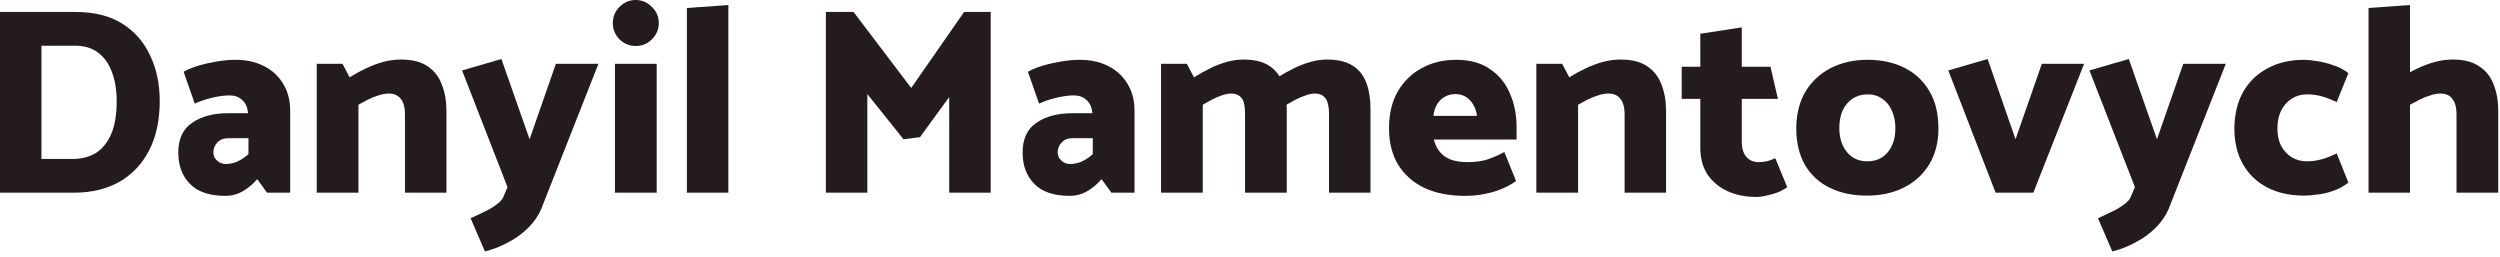 <svg width="301" height="31" viewBox="0 0 301 31" fill="none" xmlns="http://www.w3.org/2000/svg">
<path d="M9.024 23.2C11.115 23.179 12.917 22.731 14.432 21.856C15.968 20.96 17.152 19.691 17.984 18.048C18.816 16.405 19.232 14.453 19.232 12.192C19.232 10.123 18.848 8.288 18.08 6.688C17.333 5.067 16.213 3.787 14.72 2.848C13.227 1.909 11.349 1.44 9.088 1.44H0V23.2H9.024ZM9.024 5.504C10.155 5.504 11.083 5.781 11.808 6.336C12.555 6.891 13.109 7.669 13.472 8.672C13.856 9.675 14.048 10.848 14.048 12.192C14.048 13.813 13.824 15.136 13.376 16.16C12.928 17.184 12.309 17.941 11.52 18.432C10.731 18.901 9.813 19.136 8.768 19.136H4.992V5.504H9.024Z" fill="#241B1C"/>
<path d="M25.69 18.336C25.69 17.888 25.85 17.493 26.17 17.152C26.49 16.811 26.928 16.64 27.482 16.64H29.914V18.56C29.488 18.944 29.04 19.243 28.57 19.456C28.101 19.648 27.642 19.744 27.194 19.744C26.917 19.744 26.661 19.68 26.426 19.552C26.213 19.424 26.032 19.253 25.882 19.04C25.754 18.827 25.69 18.592 25.69 18.336ZM23.45 12.48C24.026 12.203 24.709 11.968 25.498 11.776C26.288 11.584 27.002 11.488 27.642 11.488C28.261 11.488 28.762 11.669 29.146 12.032C29.552 12.373 29.786 12.875 29.85 13.536L29.882 13.632H27.45C25.68 13.632 24.24 14.016 23.13 14.784C22.021 15.531 21.466 16.725 21.466 18.368C21.466 19.925 21.936 21.184 22.874 22.144C23.813 23.104 25.242 23.584 27.162 23.584C27.888 23.584 28.57 23.403 29.21 23.04C29.85 22.677 30.437 22.187 30.97 21.568L32.154 23.2H34.938V13.312C34.938 12.096 34.661 11.029 34.106 10.112C33.573 9.195 32.805 8.48 31.802 7.968C30.821 7.456 29.669 7.2 28.346 7.2C27.706 7.2 26.981 7.264 26.17 7.392C25.381 7.52 24.624 7.691 23.898 7.904C23.194 8.117 22.597 8.363 22.106 8.64L23.45 12.48Z" fill="#241B1C"/>
<path d="M43.158 23.2V12.608C43.499 12.416 43.872 12.213 44.278 12C44.704 11.787 45.131 11.616 45.558 11.488C46.006 11.339 46.422 11.264 46.806 11.264C47.467 11.264 47.958 11.488 48.278 11.936C48.598 12.363 48.758 12.949 48.758 13.696V23.2H53.75V13.344C53.75 12.171 53.568 11.125 53.206 10.208C52.864 9.269 52.299 8.533 51.51 8C50.72 7.445 49.643 7.168 48.278 7.168C47.574 7.168 46.859 7.264 46.134 7.456C45.43 7.648 44.726 7.915 44.022 8.256C43.339 8.576 42.699 8.928 42.102 9.312L41.238 7.68H38.134V23.2H43.158Z" fill="#241B1C"/>
<path d="M60.657 23.584C60.529 23.968 60.231 24.32 59.761 24.64C59.313 24.981 58.801 25.28 58.225 25.536C57.671 25.813 57.148 26.059 56.657 26.272L58.386 30.272C59.346 30.037 60.273 29.675 61.169 29.184C62.087 28.715 62.898 28.128 63.602 27.424C64.305 26.72 64.828 25.963 65.169 25.152L72.049 7.68H66.93L63.761 16.768L60.37 7.104L55.633 8.48L61.105 22.528L60.657 23.584Z" fill="#241B1C"/>
<path d="M79.064 23.2V7.68H74.04V23.2H79.064ZM76.536 5.536C77.304 5.536 77.955 5.269 78.488 4.736C79.043 4.181 79.32 3.531 79.32 2.784C79.32 2.016 79.043 1.365 78.488 0.832C77.933 0.277 77.283 0 76.536 0C75.789 0 75.139 0.277 74.584 0.832C74.051 1.365 73.784 2.016 73.784 2.784C73.784 3.531 74.051 4.181 74.584 4.736C75.139 5.269 75.789 5.536 76.536 5.536Z" fill="#241B1C"/>
<path d="M87.696 23.2V0.608L82.704 0.96V23.2H87.696Z" fill="#241B1C"/>
<path d="M110.766 16.512L114.285 11.68V23.2H119.278V1.44H116.077L109.71 10.592L102.766 1.44H99.438V23.2H104.429V11.328L108.782 16.768L110.766 16.512Z" fill="#241B1C"/>
<path d="M127.346 18.336C127.346 17.888 127.507 17.493 127.826 17.152C128.146 16.811 128.584 16.64 129.139 16.64H131.57V18.56C131.144 18.944 130.696 19.243 130.227 19.456C129.757 19.648 129.298 19.744 128.85 19.744C128.573 19.744 128.317 19.68 128.083 19.552C127.869 19.424 127.688 19.253 127.538 19.04C127.41 18.827 127.346 18.592 127.346 18.336ZM125.106 12.48C125.682 12.203 126.365 11.968 127.155 11.776C127.944 11.584 128.658 11.488 129.298 11.488C129.917 11.488 130.419 11.669 130.803 12.032C131.208 12.373 131.443 12.875 131.507 13.536L131.538 13.632H129.107C127.336 13.632 125.896 14.016 124.786 14.784C123.677 15.531 123.122 16.725 123.122 18.368C123.122 19.925 123.592 21.184 124.531 22.144C125.469 23.104 126.898 23.584 128.818 23.584C129.544 23.584 130.227 23.403 130.867 23.04C131.507 22.677 132.093 22.187 132.626 21.568L133.811 23.2H136.594V13.312C136.594 12.096 136.317 11.029 135.762 10.112C135.229 9.195 134.461 8.48 133.458 7.968C132.477 7.456 131.325 7.2 130.003 7.2C129.363 7.2 128.637 7.264 127.826 7.392C127.037 7.52 126.28 7.691 125.554 7.904C124.85 8.117 124.253 8.363 123.762 8.64L125.106 12.48Z" fill="#241B1C"/>
<path d="M144.814 23.2V12.608C145.155 12.416 145.518 12.213 145.902 12C146.307 11.787 146.702 11.616 147.086 11.488C147.491 11.339 147.865 11.264 148.206 11.264C148.675 11.264 149.027 11.371 149.262 11.584C149.518 11.776 149.689 12.053 149.774 12.416C149.859 12.779 149.902 13.205 149.902 13.696V23.2H154.926V13.024C154.926 11.851 154.755 10.827 154.414 9.952C154.094 9.077 153.55 8.395 152.782 7.904C152.035 7.413 151.011 7.168 149.71 7.168C149.07 7.168 148.398 7.264 147.694 7.456C146.99 7.648 146.307 7.915 145.646 8.256C144.985 8.576 144.355 8.928 143.758 9.312L142.894 7.68H139.79V23.2H144.814ZM154.894 12.608C155.235 12.416 155.598 12.213 155.982 12C156.387 11.787 156.793 11.616 157.198 11.488C157.603 11.339 157.966 11.264 158.286 11.264C158.755 11.264 159.107 11.371 159.342 11.584C159.598 11.776 159.769 12.053 159.854 12.416C159.961 12.779 160.014 13.205 160.014 13.696V23.2H165.006V13.024C165.006 11.851 164.835 10.827 164.494 9.952C164.174 9.077 163.63 8.395 162.862 7.904C162.094 7.413 161.059 7.168 159.758 7.168C159.139 7.168 158.478 7.264 157.774 7.456C157.091 7.648 156.409 7.915 155.726 8.256C155.065 8.576 154.435 8.928 153.838 9.312L154.894 12.608Z" fill="#241B1C"/>
<path d="M182.596 16.8V15.296C182.596 13.824 182.33 12.48 181.796 11.264C181.284 10.027 180.484 9.045 179.396 8.32C178.33 7.573 176.975 7.2 175.332 7.2C173.754 7.2 172.356 7.541 171.14 8.224C169.924 8.885 168.964 9.835 168.26 11.072C167.578 12.288 167.236 13.749 167.236 15.456C167.236 17.141 167.599 18.592 168.324 19.808C169.071 21.024 170.127 21.963 171.492 22.624C172.879 23.264 174.511 23.584 176.388 23.584C177.263 23.584 178.084 23.499 178.852 23.328C179.62 23.179 180.314 22.965 180.932 22.688C181.572 22.411 182.106 22.112 182.532 21.792L181.124 18.304C180.548 18.624 179.898 18.912 179.172 19.168C178.468 19.403 177.658 19.52 176.74 19.52C175.887 19.52 175.183 19.413 174.628 19.2C174.074 18.965 173.636 18.645 173.316 18.24C172.996 17.835 172.772 17.355 172.644 16.8H182.596ZM172.58 13.952C172.644 13.397 172.794 12.928 173.028 12.544C173.263 12.16 173.572 11.861 173.956 11.648C174.34 11.435 174.756 11.328 175.204 11.328C175.716 11.328 176.154 11.445 176.516 11.68C176.879 11.915 177.167 12.224 177.38 12.608C177.615 12.992 177.764 13.44 177.828 13.952H172.58Z" fill="#241B1C"/>
<path d="M190.001 23.2V12.608C190.343 12.416 190.716 12.213 191.122 12C191.548 11.787 191.975 11.616 192.402 11.488C192.85 11.339 193.266 11.264 193.65 11.264C194.311 11.264 194.801 11.488 195.122 11.936C195.441 12.363 195.602 12.949 195.602 13.696V23.2H200.594V13.344C200.594 12.171 200.412 11.125 200.049 10.208C199.708 9.269 199.143 8.533 198.354 8C197.564 7.445 196.487 7.168 195.122 7.168C194.418 7.168 193.703 7.264 192.977 7.456C192.273 7.648 191.569 7.915 190.865 8.256C190.183 8.576 189.543 8.928 188.945 9.312L188.081 7.68H184.977V23.2H190.001Z" fill="#241B1C"/>
<path d="M213.165 8.032H209.709V3.296L204.717 4.064V8.032H202.477V11.904H204.717V17.792C204.717 19.072 205.016 20.16 205.613 21.056C206.232 21.931 207.043 22.592 208.045 23.04C209.048 23.488 210.189 23.712 211.469 23.712C211.875 23.712 212.323 23.648 212.813 23.52C213.304 23.413 213.763 23.275 214.189 23.104C214.616 22.912 214.947 22.72 215.181 22.528L213.741 19.04C213.4 19.211 213.059 19.339 212.717 19.424C212.376 19.488 212.056 19.52 211.757 19.52C211.117 19.52 210.616 19.307 210.253 18.88C209.891 18.432 209.709 17.845 209.709 17.12V11.904H214.061L213.165 8.032Z" fill="#241B1C"/>
<path d="M224.779 23.552C223.094 23.552 221.611 23.243 220.331 22.624C219.051 22.005 218.049 21.088 217.324 19.872C216.62 18.635 216.268 17.152 216.268 15.424C216.289 13.696 216.662 12.224 217.387 11.008C218.134 9.792 219.148 8.853 220.428 8.192C221.729 7.531 223.201 7.2 224.844 7.2C226.529 7.2 228.012 7.52 229.292 8.16C230.572 8.8 231.574 9.739 232.299 10.976C233.025 12.192 233.387 13.685 233.387 15.456C233.387 17.141 233.014 18.592 232.268 19.808C231.521 21.024 230.497 21.952 229.195 22.592C227.915 23.232 226.443 23.552 224.779 23.552ZM224.811 19.424C225.515 19.424 226.113 19.264 226.604 18.944C227.115 18.603 227.51 18.133 227.788 17.536C228.065 16.939 228.204 16.245 228.204 15.456C228.204 14.667 228.065 13.963 227.788 13.344C227.532 12.725 227.147 12.245 226.635 11.904C226.145 11.541 225.558 11.36 224.876 11.36C224.193 11.36 223.585 11.531 223.051 11.872C222.54 12.213 222.145 12.683 221.867 13.28C221.59 13.877 221.452 14.592 221.452 15.424C221.452 16.192 221.59 16.885 221.867 17.504C222.145 18.101 222.529 18.571 223.02 18.912C223.531 19.253 224.129 19.424 224.811 19.424Z" fill="#241B1C"/>
<path d="M244.815 23.2L250.927 7.68H245.839L242.671 16.768L239.311 7.104L234.575 8.48L240.271 23.2H244.815Z" fill="#241B1C"/>
<path d="M256.595 23.584C256.467 23.968 256.168 24.32 255.699 24.64C255.251 24.981 254.739 25.28 254.163 25.536C253.608 25.813 253.086 26.059 252.595 26.272L254.323 30.272C255.283 30.037 256.211 29.675 257.107 29.184C258.024 28.715 258.835 28.128 259.539 27.424C260.243 26.72 260.766 25.963 261.107 25.152L267.987 7.68H262.867L259.699 16.768L256.307 7.104L251.571 8.48L257.043 22.528L256.595 23.584Z" fill="#241B1C"/>
<path d="M281.337 18.464C280.655 18.805 280.025 19.051 279.449 19.2C278.895 19.349 278.319 19.424 277.721 19.424C277.081 19.424 276.484 19.264 275.93 18.944C275.396 18.603 274.97 18.144 274.65 17.568C274.351 16.971 274.202 16.267 274.202 15.456C274.202 14.624 274.351 13.909 274.65 13.312C274.97 12.693 275.396 12.213 275.93 11.872C276.484 11.531 277.081 11.36 277.721 11.36C278.362 11.36 278.948 11.435 279.482 11.584C280.036 11.733 280.655 11.968 281.337 12.288L282.746 8.8C282.191 8.373 281.572 8.053 280.889 7.84C280.228 7.605 279.588 7.445 278.97 7.36C278.351 7.253 277.828 7.2 277.401 7.2C275.737 7.2 274.276 7.541 273.017 8.224C271.759 8.885 270.777 9.835 270.073 11.072C269.391 12.288 269.039 13.749 269.017 15.456C269.017 17.141 269.369 18.592 270.073 19.808C270.777 21.024 271.759 21.952 273.017 22.592C274.276 23.232 275.737 23.552 277.401 23.552C277.849 23.552 278.383 23.509 279.001 23.424C279.62 23.36 280.26 23.211 280.922 22.976C281.604 22.741 282.212 22.411 282.746 21.984L281.337 18.464Z" fill="#241B1C"/>
<path d="M290.164 12.608C290.527 12.416 290.911 12.213 291.316 12C291.722 11.787 292.148 11.616 292.596 11.488C293.044 11.339 293.45 11.264 293.812 11.264C294.495 11.264 294.986 11.488 295.285 11.936C295.605 12.363 295.764 12.949 295.764 13.696V23.2H300.789V13.344C300.789 12.171 300.607 11.125 300.245 10.208C299.903 9.269 299.327 8.533 298.517 8C297.727 7.445 296.66 7.168 295.316 7.168C294.612 7.168 293.898 7.264 293.172 7.456C292.447 7.648 291.733 7.915 291.029 8.256C290.346 8.576 289.716 8.928 289.141 9.312L290.164 12.608ZM290.164 23.2V0.608L285.172 0.96V23.2H290.164Z" fill="#241B1C"/>
</svg>
